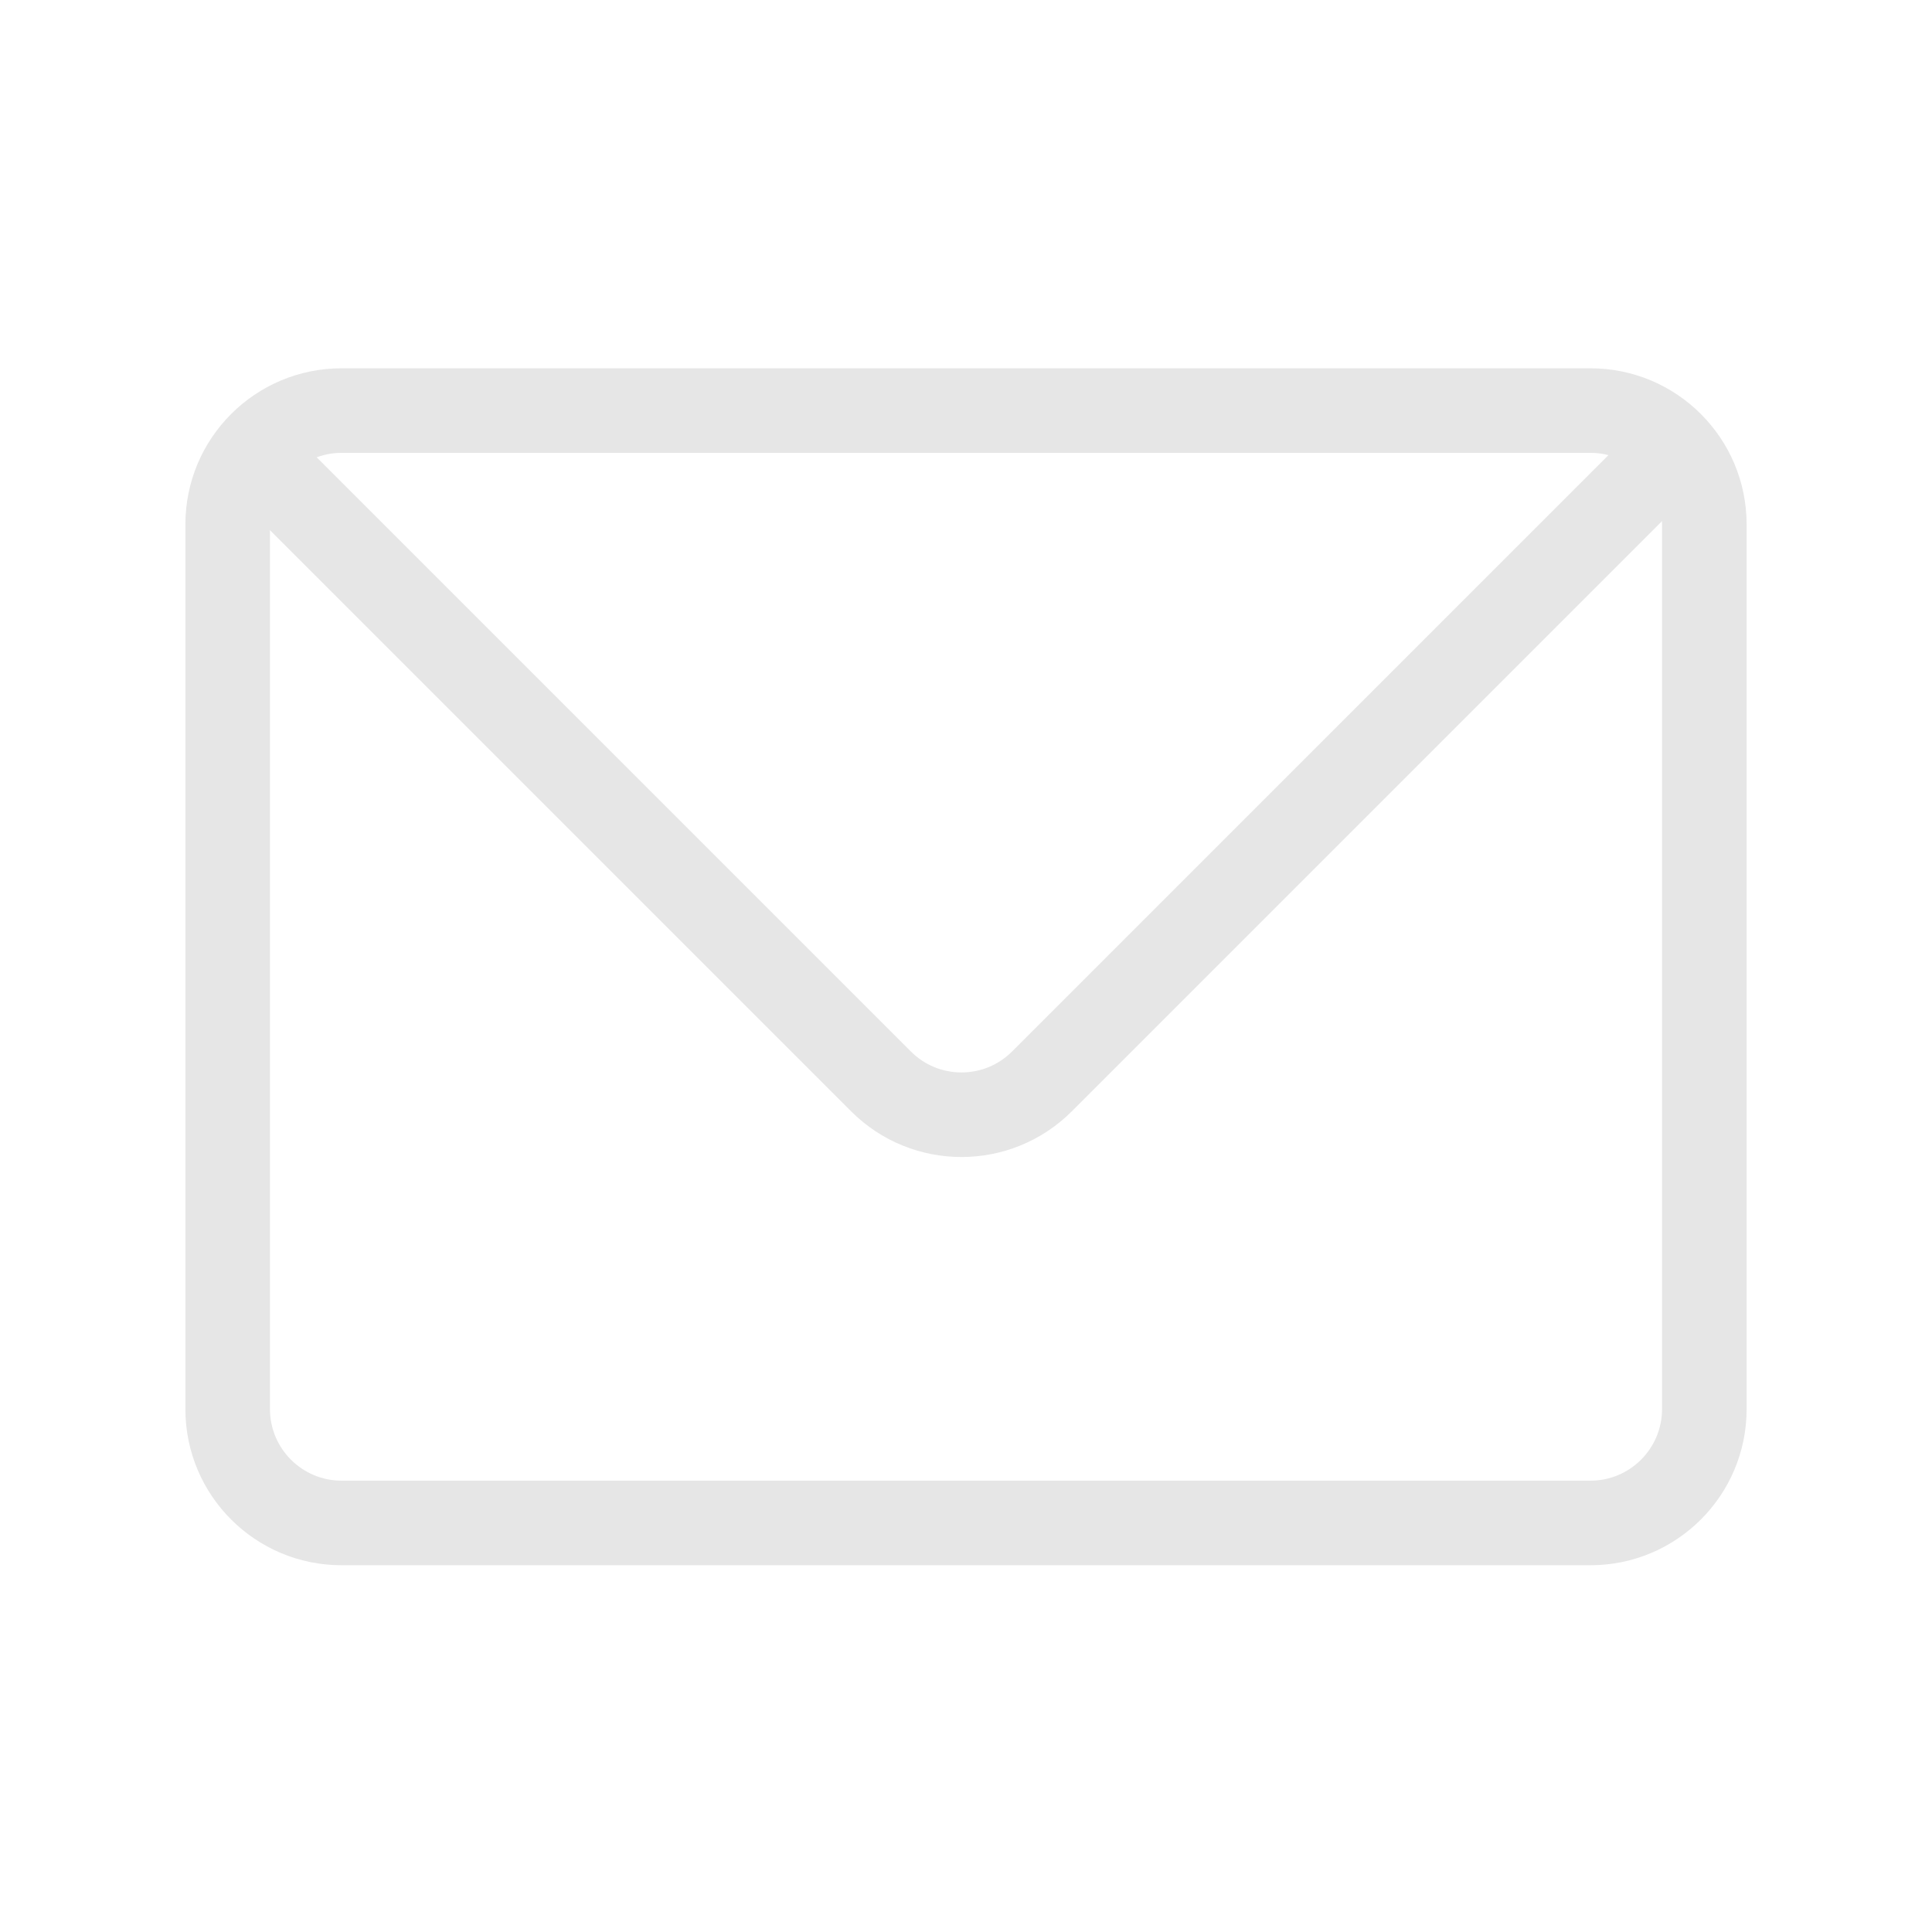 <?xml version="1.0" standalone="no"?><!DOCTYPE svg PUBLIC "-//W3C//DTD SVG 1.1//EN" "http://www.w3.org/Graphics/SVG/1.1/DTD/svg11.dtd"><svg t="1533116716172" class="icon" style="" viewBox="0 0 1024 1024" version="1.1" xmlns="http://www.w3.org/2000/svg" p-id="1112" xmlns:xlink="http://www.w3.org/1999/xlink" width="200" height="200"><defs><style type="text/css"></style></defs><path d="M842.99 240.029c20.913 0 37.927 17.014 37.927 37.926v468.902c0 20.912-17.014 37.926-37.927 37.926H181.011c-20.912 0-37.926-17.014-37.926-37.926V277.955c0-20.912 17.014-37.926 37.926-37.926h661.978m0-44.821H181.011c-45.7 0-82.747 37.048-82.747 82.747v468.902c0 45.7 37.046 82.747 82.747 82.747h661.98c45.7 0 82.748-37.048 82.748-82.747V277.955c-0.001-45.699-37.049-82.747-82.749-82.747z" p-id="1113" fill="#e6e6e6"></path><path d="M855.93 237.789L536.413 557.306c-7.164 7.163-16.688 11.109-26.818 11.109-10.131 0-19.654-3.944-26.818-11.109L163.259 237.789H142.227v42.354l308.857 308.857c16.157 16.157 37.335 24.236 58.511 24.236s42.354-8.079 58.511-24.236l313.638-313.638V237.789h-25.813z" p-id="1114" fill="#e6e6e6"></path></svg>